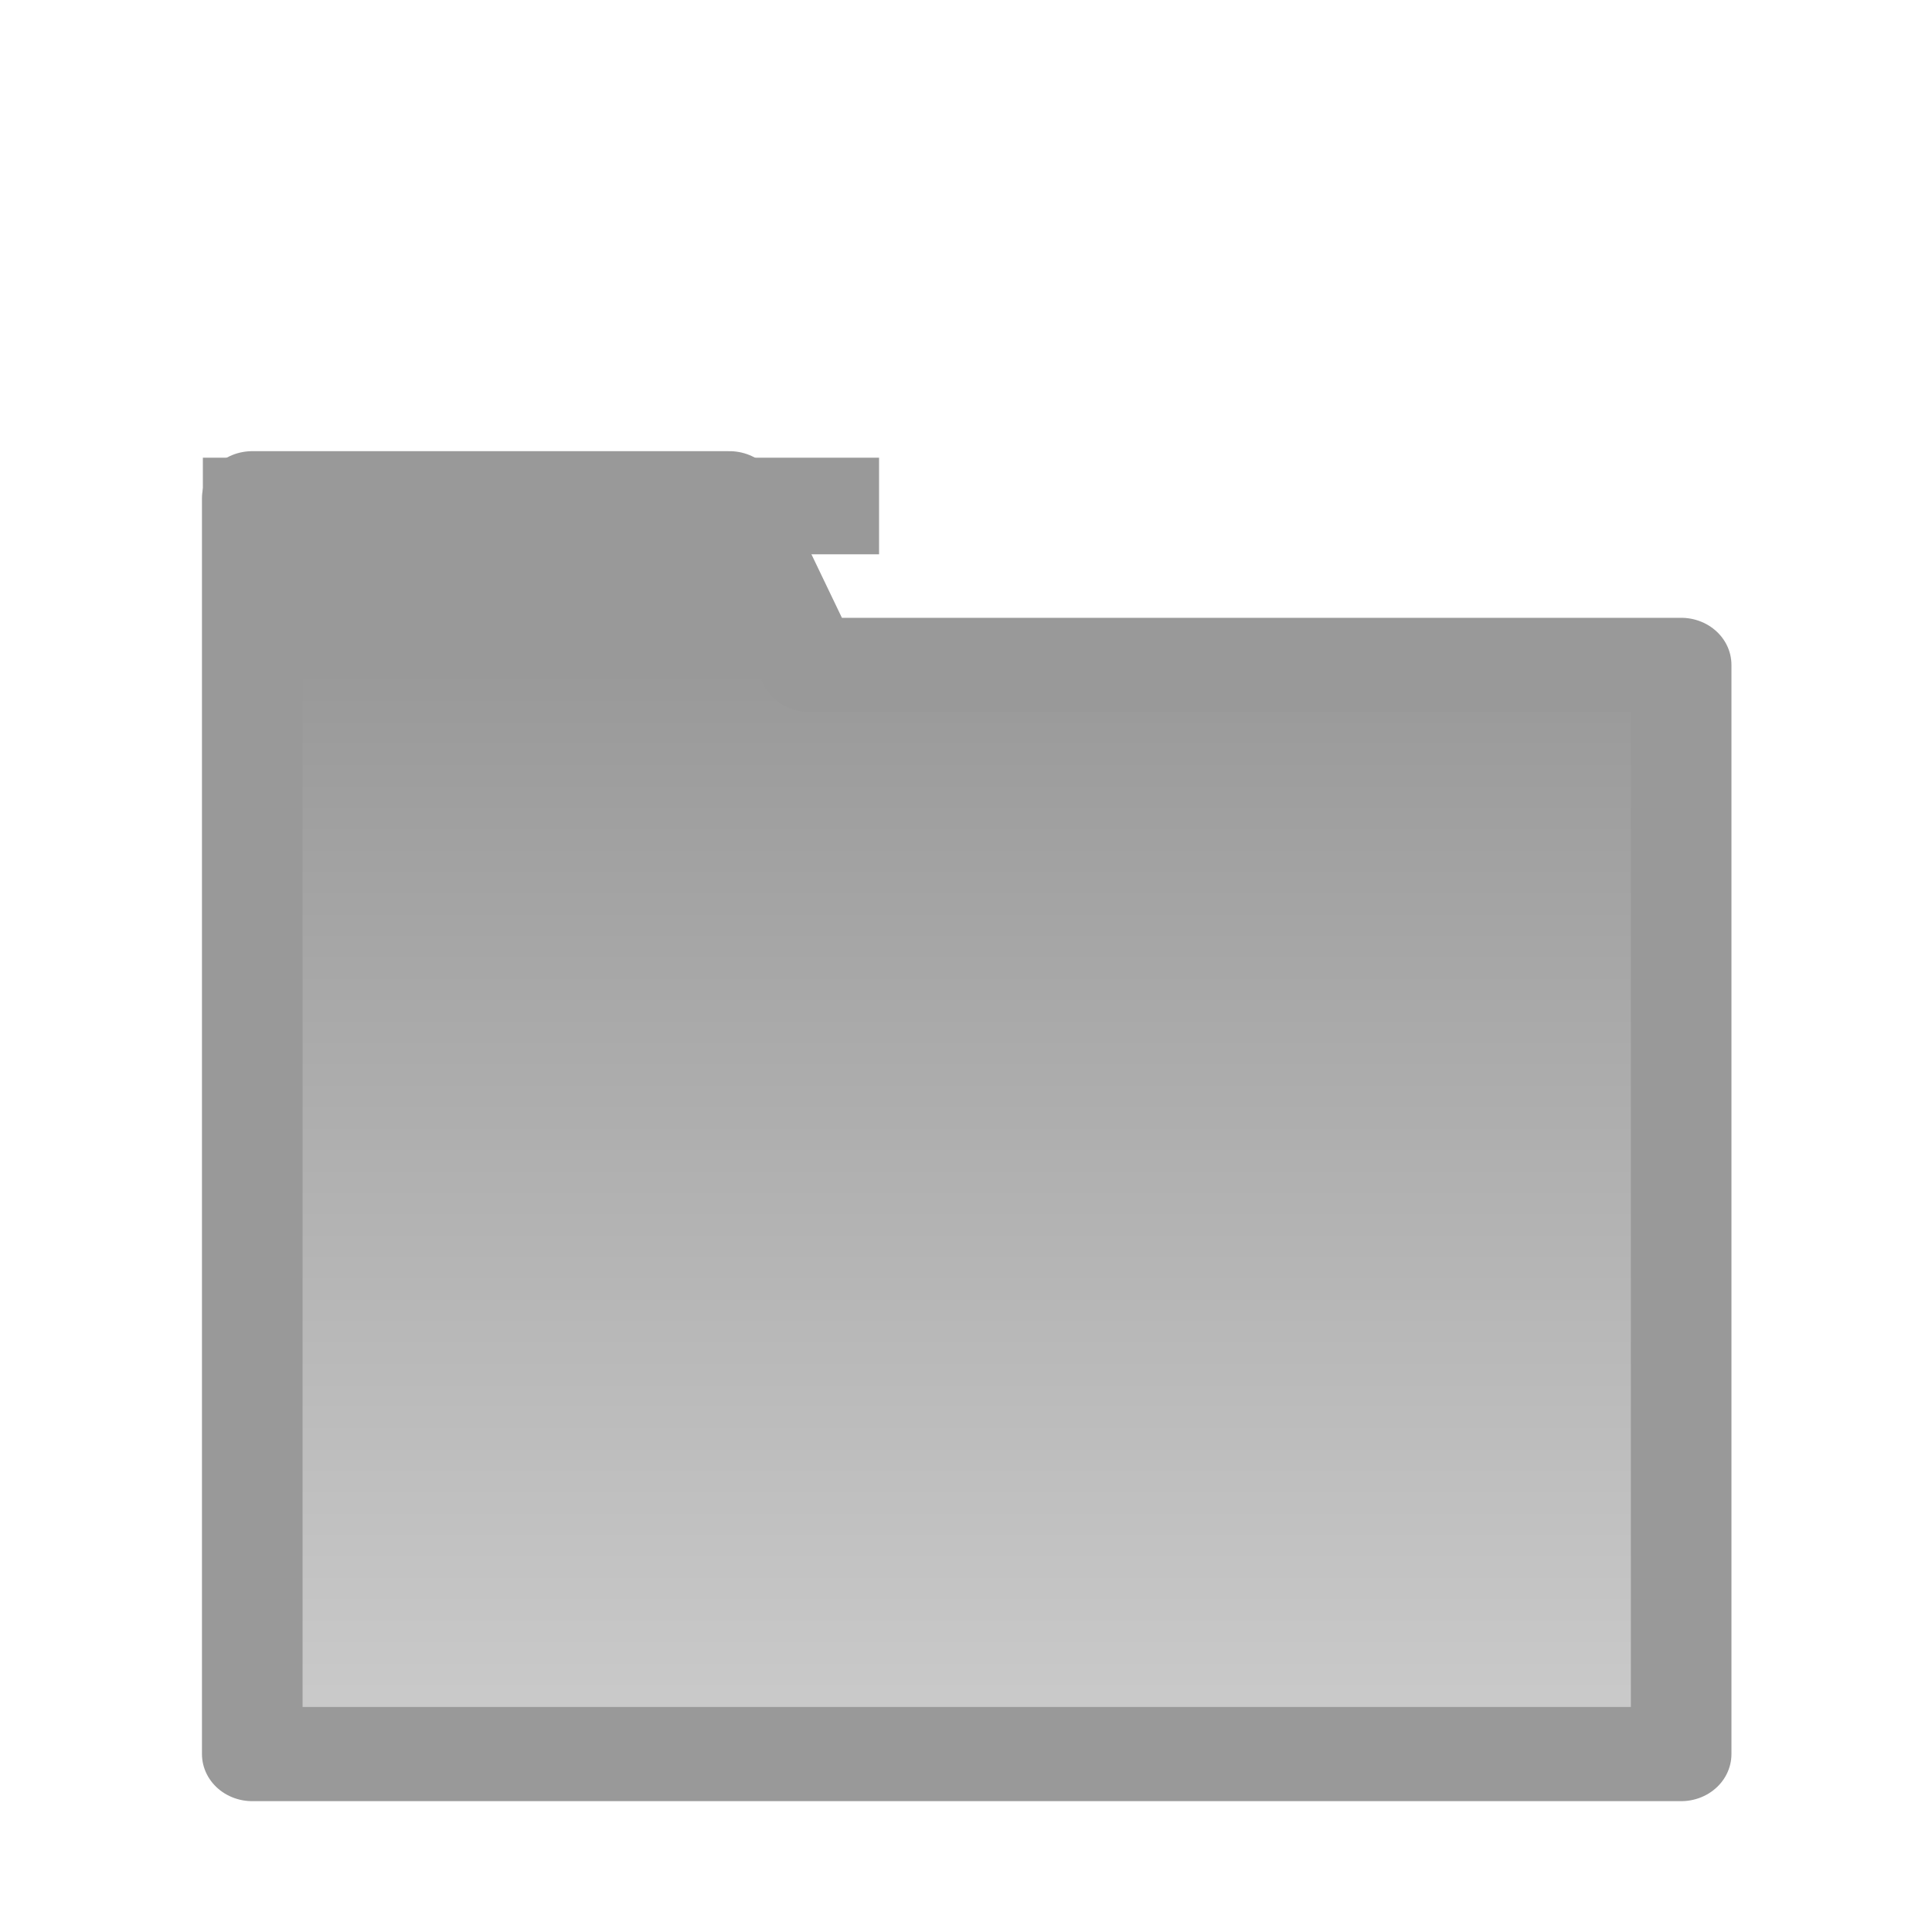 <?xml version="1.0" encoding="UTF-8" standalone="no"?>
<svg
   xmlns:dc="http://purl.org/dc/elements/1.1/"
   xmlns:cc="http://creativecommons.org/ns#"
   xmlns:rdf="http://www.w3.org/1999/02/22-rdf-syntax-ns#"
   xmlns:svg="http://www.w3.org/2000/svg"
   xmlns="http://www.w3.org/2000/svg"
   xmlns:xlink="http://www.w3.org/1999/xlink"
   xmlns:sodipodi="http://sodipodi.sourceforge.net/DTD/sodipodi-0.dtd"
   xmlns:inkscape="http://www.inkscape.org/namespaces/inkscape"
   width="20"
   height="20"
   id="svg14128"
   version="1.1"
   inkscape:version="0.48.4 r9939"
   sodipodi:docname="outcome-folder.svg">
  <sodipodi:namedview
     pagecolor="#ffffff"
     bordercolor="#666666"
     borderopacity="1"
     objecttolerance="10"
     gridtolerance="10"
     guidetolerance="10"
     inkscape:pageopacity="0"
     inkscape:pageshadow="2"
     inkscape:window-width="1553"
     inkscape:window-height="855"
     id="namedview3490"
     showgrid="false"
     inkscape:zoom="11.8"
     inkscape:cx="-19.915254"
     inkscape:cy="10"
     inkscape:window-x="0"
     inkscape:window-y="0"
     inkscape:window-maximized="0"
     inkscape:current-layer="svg14128" />
  <defs
     id="defs14130">
    <linearGradient
       xlink:href="#linearGradient13521"
       id="linearGradient14099"
       gradientUnits="userSpaceOnUse"
       gradientTransform="translate(0,924.362)"
       x1="65.9"
       y1="51.9"
       x2="65.9"
       y2="96.5" />
    <linearGradient
       id="linearGradient13521">
      <stop
         offset="0"
         id="stop13523"
         style="stop-color:#999999;stop-opacity:1;" />
      <stop
         id="stop13547"
         offset="1"
         style="stop-color:#fbfbfb;stop-opacity:1" />
    </linearGradient>
    <filter
       color-interpolation-filters="sRGB"
       id="filter14001">
      <feFlood
         id="feFlood14003"
         flood-opacity="0.4"
         flood-color="rgb(0,0,0)"
         result="flood" />
      <feComposite
         in2="SourceGraphic"
         id="feComposite14005"
         in="flood"
         operator="in"
         result="composite1" />
      <feGaussianBlur
         id="feGaussianBlur14007"
         stdDeviation="2.4"
         result="blur" />
      <feOffset
         id="feOffset14009"
         dx="0"
         dy="5"
         result="offset" />
      <feComposite
         in2="offset"
         id="feComposite14011"
         in="SourceGraphic"
         operator="over"
         result="composite2" />
    </filter>
    <linearGradient
       y2="138.7"
       x2="65.9"
       y1="51.9"
       x1="65.9"
       gradientTransform="translate(0,924.362)"
       gradientUnits="userSpaceOnUse"
       id="linearGradient14126"
       xlink:href="#linearGradient13521" />
    <linearGradient
       inkscape:collect="always"
       xlink:href="#linearGradient13521"
       id="linearGradient3495"
       gradientUnits="userSpaceOnUse"
       gradientTransform="translate(0,924.362)"
       x1="65.9"
       y1="51.9"
       x2="65.9"
       y2="138.7" />
  </defs>
  <path
     transform="matrix(0.267,0,0,0.25,-7.054,-238.392)"
     id="rect12743"
     d="m 57.8,976.1 -3.1,-6.9 -18.5,0 0,52 55.4,0 0,-45.1 z"
     style="fill:url(#linearGradient3495);stroke:#999999;stroke-width:3.9;filter:url(#filter14001);stroke-miterlimit:4;stroke-dasharray:none;stroke-linejoin:round;stroke-opacity:1"
     inkscape:connector-curvature="0" />
  <path
     id="path14673"
     d="m 9.1,5.238 c -6.9,0 -7,0 -7,0"
     style="fill:none;stroke:#999999;stroke-opacity:1"
     inkscape:connector-curvature="0" />
</svg>
